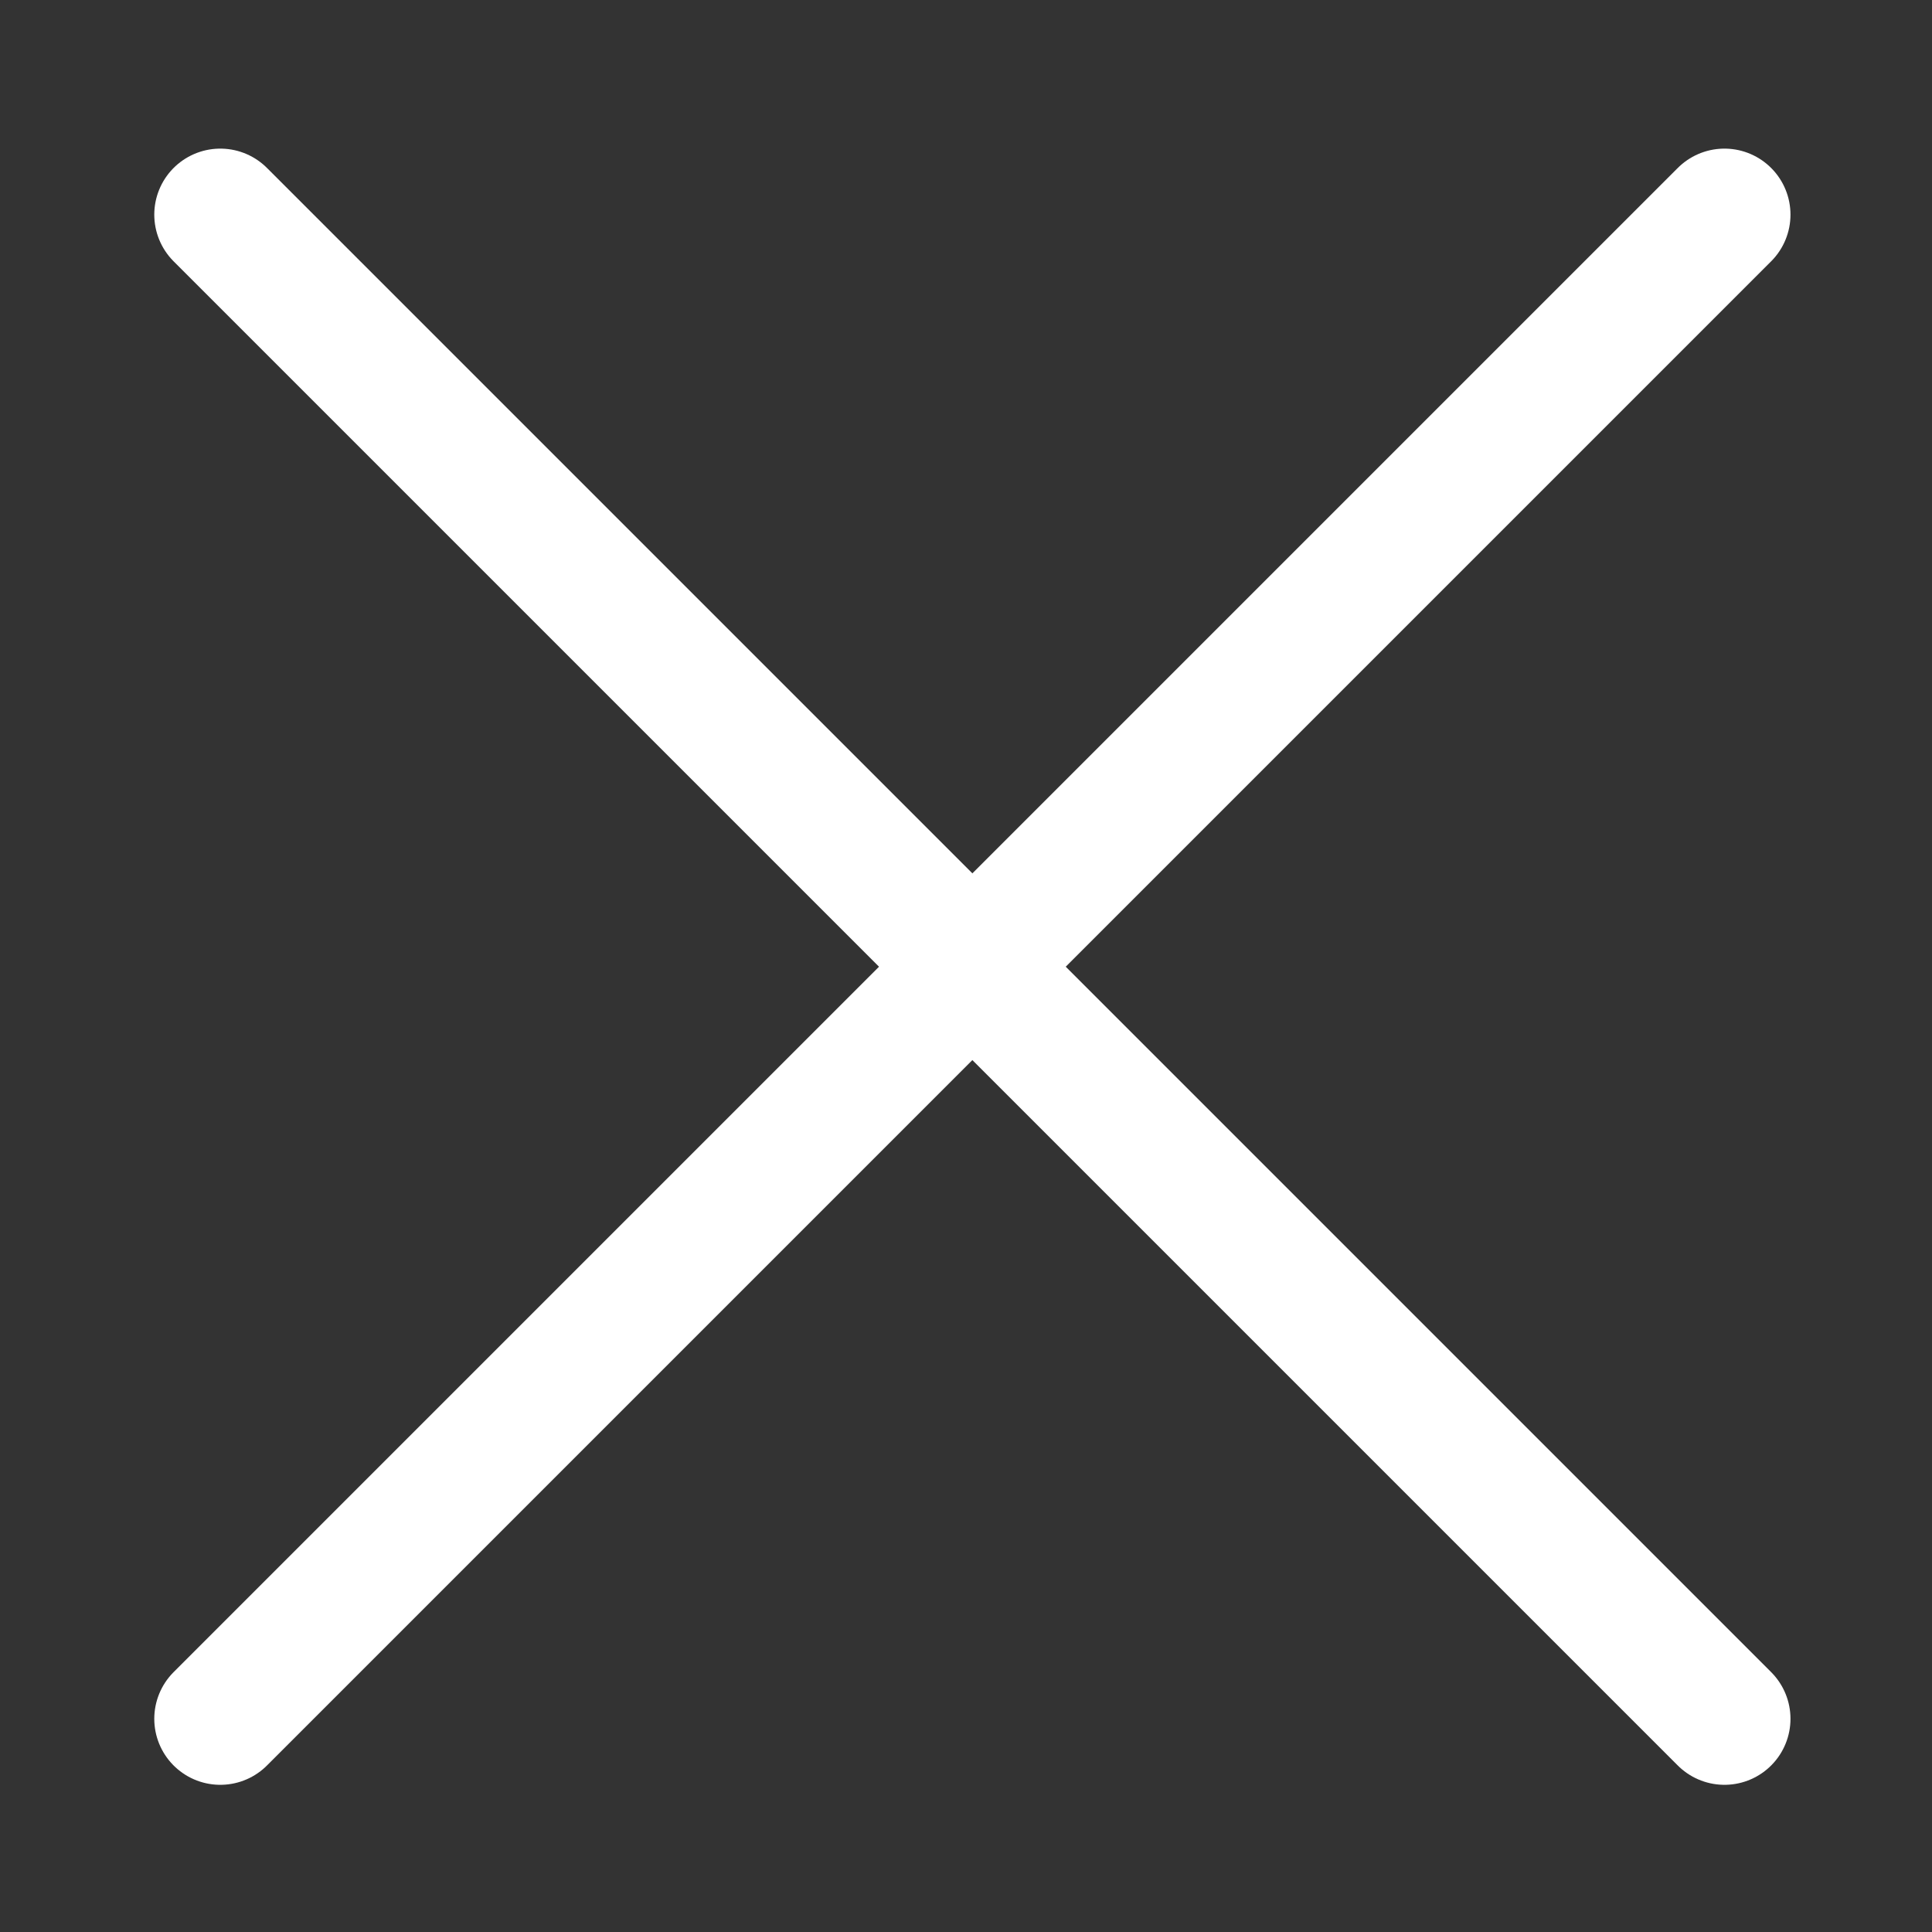 <?xml version="1.0" encoding="utf-8"?>
<!-- Generator: Adobe Illustrator 26.1.0, SVG Export Plug-In . SVG Version: 6.00 Build 0)  -->
<svg version="1.1" id="圖層_1" xmlns="http://www.w3.org/2000/svg" xmlns:xlink="http://www.w3.org/1999/xlink" x="0px" y="0px"
	 viewBox="0 0 256 256" style="enable-background:new 0 0 256 256;" xml:space="preserve">
<rect x="0" y="0" width="256" height="256" fill="#333333" stroke="none"/>
<style type="text/css">
	.st0{clip-path:url(#SVGID_00000089537104465959188570000013413683794820236208_);}
	.st1{fill:#FFFFFF;}
	.st2{fill:#FFFFFF;stroke:#2D2D2D;stroke-width:2.268;stroke-miterlimit:10;}
	.st3{fill:none;stroke:#2FDBF2;stroke-width:8.504;stroke-linecap:round;stroke-linejoin:round;stroke-miterlimit:10;}
	.st4{fill:#2FDBF2;}
	.st5{fill:none;stroke:#2FDBF2;stroke-width:2.134;stroke-miterlimit:10;}
	.st6{fill:none;stroke:#FFFFFF;stroke-width:2;stroke-linecap:round;stroke-linejoin:round;stroke-miterlimit:10;}
	.st7{fill:none;stroke:#F71A0F;stroke-miterlimit:10;}
	.st8{clip-path:url(#SVGID_00000070826824049570872380000013200384404192226951_);}
	.st9{opacity:0.9;}
	.st10{fill:url(#SVGID_00000148638049906896309070000012864718727182239625_);}
	.st11{fill:url(#SVGID_00000043422502042642358140000004692055455742357405_);}
	.st12{fill:url(#SVGID_00000026155588177693290940000004457277303871267479_);}
	.st13{fill:url(#SVGID_00000138559473720847106290000000837537622727124404_);}
	.st14{fill:url(#SVGID_00000008138611354844147640000007714189638580843177_);}
	.st15{fill:url(#SVGID_00000102508389145665541350000005870365649962999444_);}
	.st16{fill:url(#SVGID_00000163041945726585281340000001138025460909290677_);}
	.st17{fill:url(#SVGID_00000003073484532413035920000010857444648313793154_);}
	.st18{fill:url(#SVGID_00000044141927825586566960000003231050752581889155_);}
	.st19{fill:url(#SVGID_00000181785031342937527440000007713315340152873407_);}
	.st20{fill:url(#SVGID_00000154410362967556913450000015508399323594344371_);}
	
		.st21{clip-path:url(#SVGID_00000082343726090981255730000014240573408522217611_);fill:#FFFFFF;stroke:#595757;stroke-width:3.407;stroke-miterlimit:10;}
	.st22{fill:#595757;}
	.st23{fill:#D64A2A;}
	.st24{fill:#FFFFFF;stroke:#2D2D2D;stroke-width:2.835;stroke-miterlimit:10;}
	.st25{fill:#FFFFFF;stroke:#595757;stroke-width:5.679;stroke-miterlimit:10;}
	.st26{opacity:0.6;fill:#717071;}
	.st27{fill:none;stroke:#2FDBF2;stroke-width:6;stroke-linecap:round;stroke-linejoin:round;stroke-miterlimit:10;}
	.st28{fill:#717071;}
	.st29{fill:#910782;}
	.st30{fill:#E50012;}
	.st31{fill:#231815;}
	.st32{fill:none;stroke:#2FDBF2;stroke-width:5.366;stroke-miterlimit:10;}
	.st33{fill:#333333;}
	.st34{clip-path:url(#SVGID_00000111172667357533155910000014759040678279925149_);}
	.st35{clip-path:url(#SVGID_00000148646720538545187480000011054344501388646550_);}
	.st36{clip-path:url(#SVGID_00000115495145539677460290000010857415081297387914_);}
	.st37{clip-path:url(#SVGID_00000017476155831862138550000012261849648394326416_);}
	.st38{clip-path:url(#SVGID_00000005225628013371211800000014670762279221358728_);}
	.st39{clip-path:url(#SVGID_00000087381371494940336360000010681432688122047629_);}
	.st40{fill:none;stroke:#F71A0F;stroke-width:0.883;stroke-miterlimit:10;}
	.st41{fill:none;stroke:#FF0000;stroke-miterlimit:10;}
	.st42{fill:#FF0000;}
	.st43{fill:none;stroke:#FFFFFF;stroke-width:17.495;stroke-linecap:round;stroke-linejoin:round;stroke-miterlimit:10;}
</style>
<g>
	<line class="st43" x1="29.19" y1="28.44" x2="228.5" y2="227.75"/>
	<line class="st43" x1="228.5" y1="28.44" x2="29.19" y2="227.75"/>
</g>
</svg>
